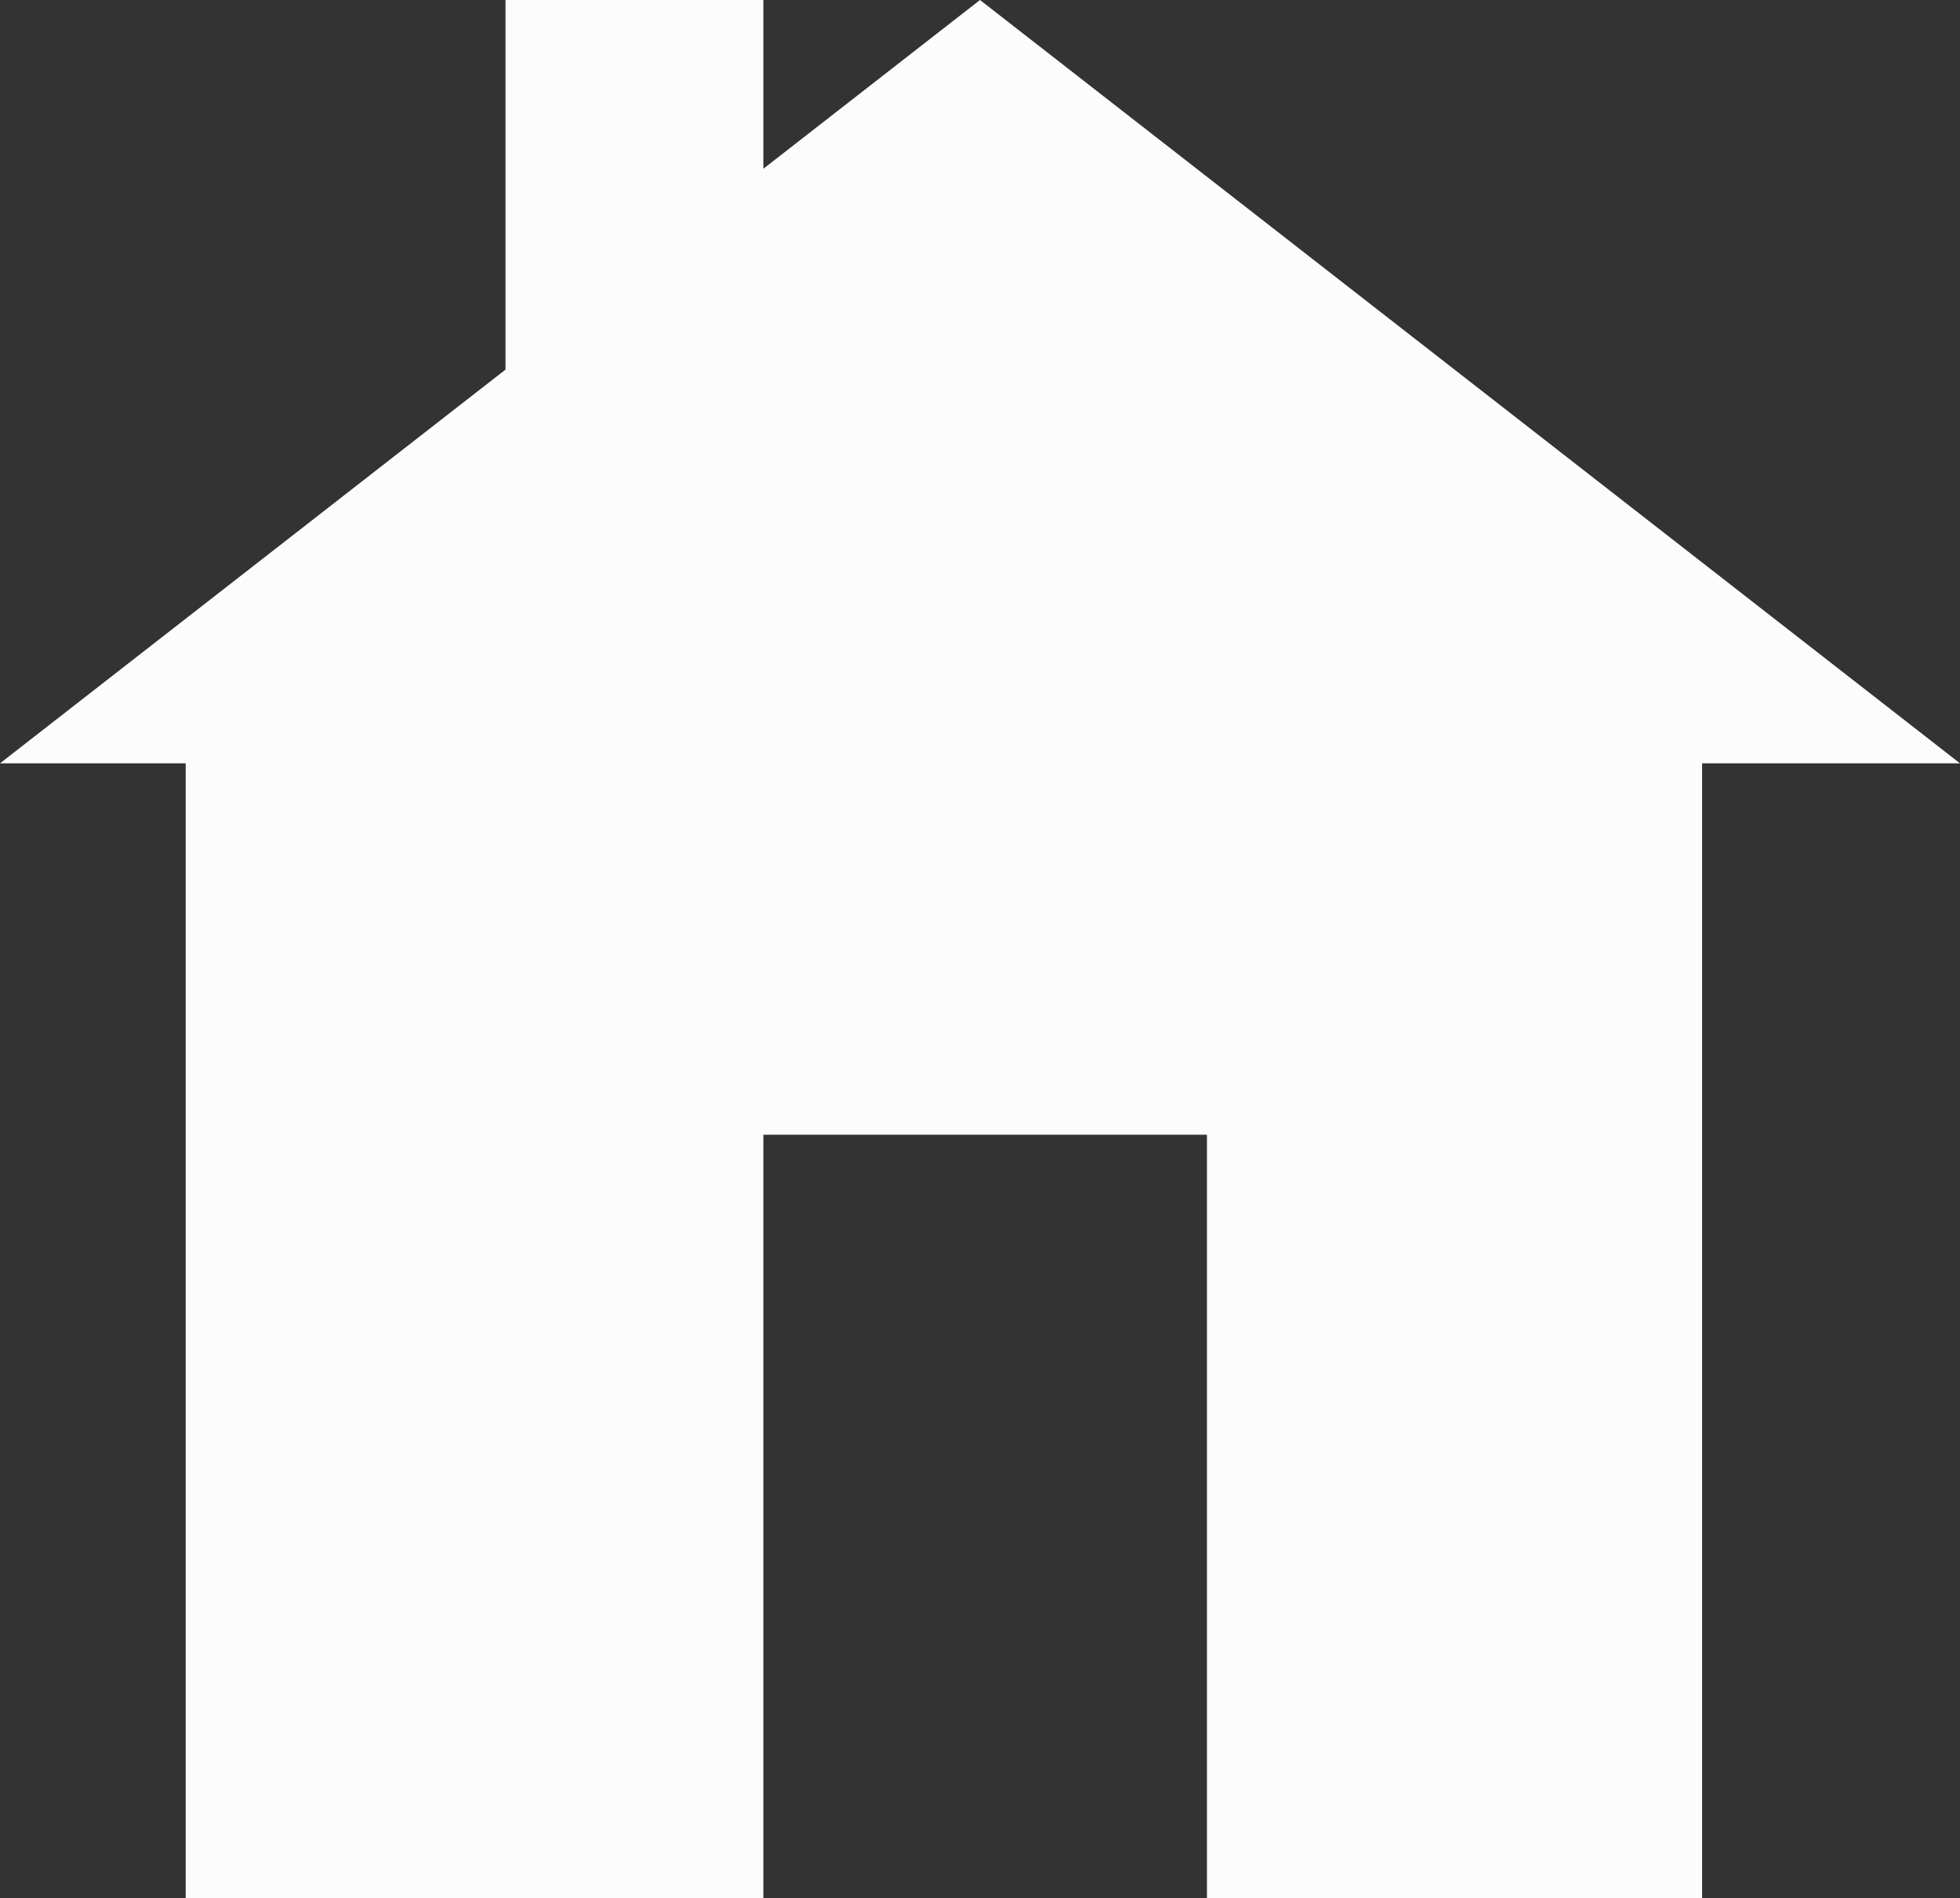 <?xml version="1.0" encoding="UTF-8"?>
<svg width="190px" height="184px" viewBox="0 0 190 184" version="1.1" xmlns="http://www.w3.org/2000/svg" xmlns:xlink="http://www.w3.org/1999/xlink">
    <rect x="0" y="0" width="190" height="184" fill="#333333" stroke="none"/>
    <!-- Generator: Sketch 61 (89581) - https://sketch.com -->
    <title>Combined Shape</title>
    <desc>Created with Sketch.</desc>
    <g id="Mockups" stroke="none" stroke-width="1" fill="none" fill-rule="evenodd">
        <g id="home-icon" transform="translate(-5, -6)" fill="#FCFCFC" fill-rule="nonzero">
            <path d="M122,116 L79,116 L79,190 L23,190 L23,80 L5,80 L54,41.832 L54,6 L79,6 L79,22.358 L100,6 L195,80 L170,80 L170,190 L122,190 L122,116 Z" id="Combined-Shape"></path>
        </g>
    </g>
</svg>
